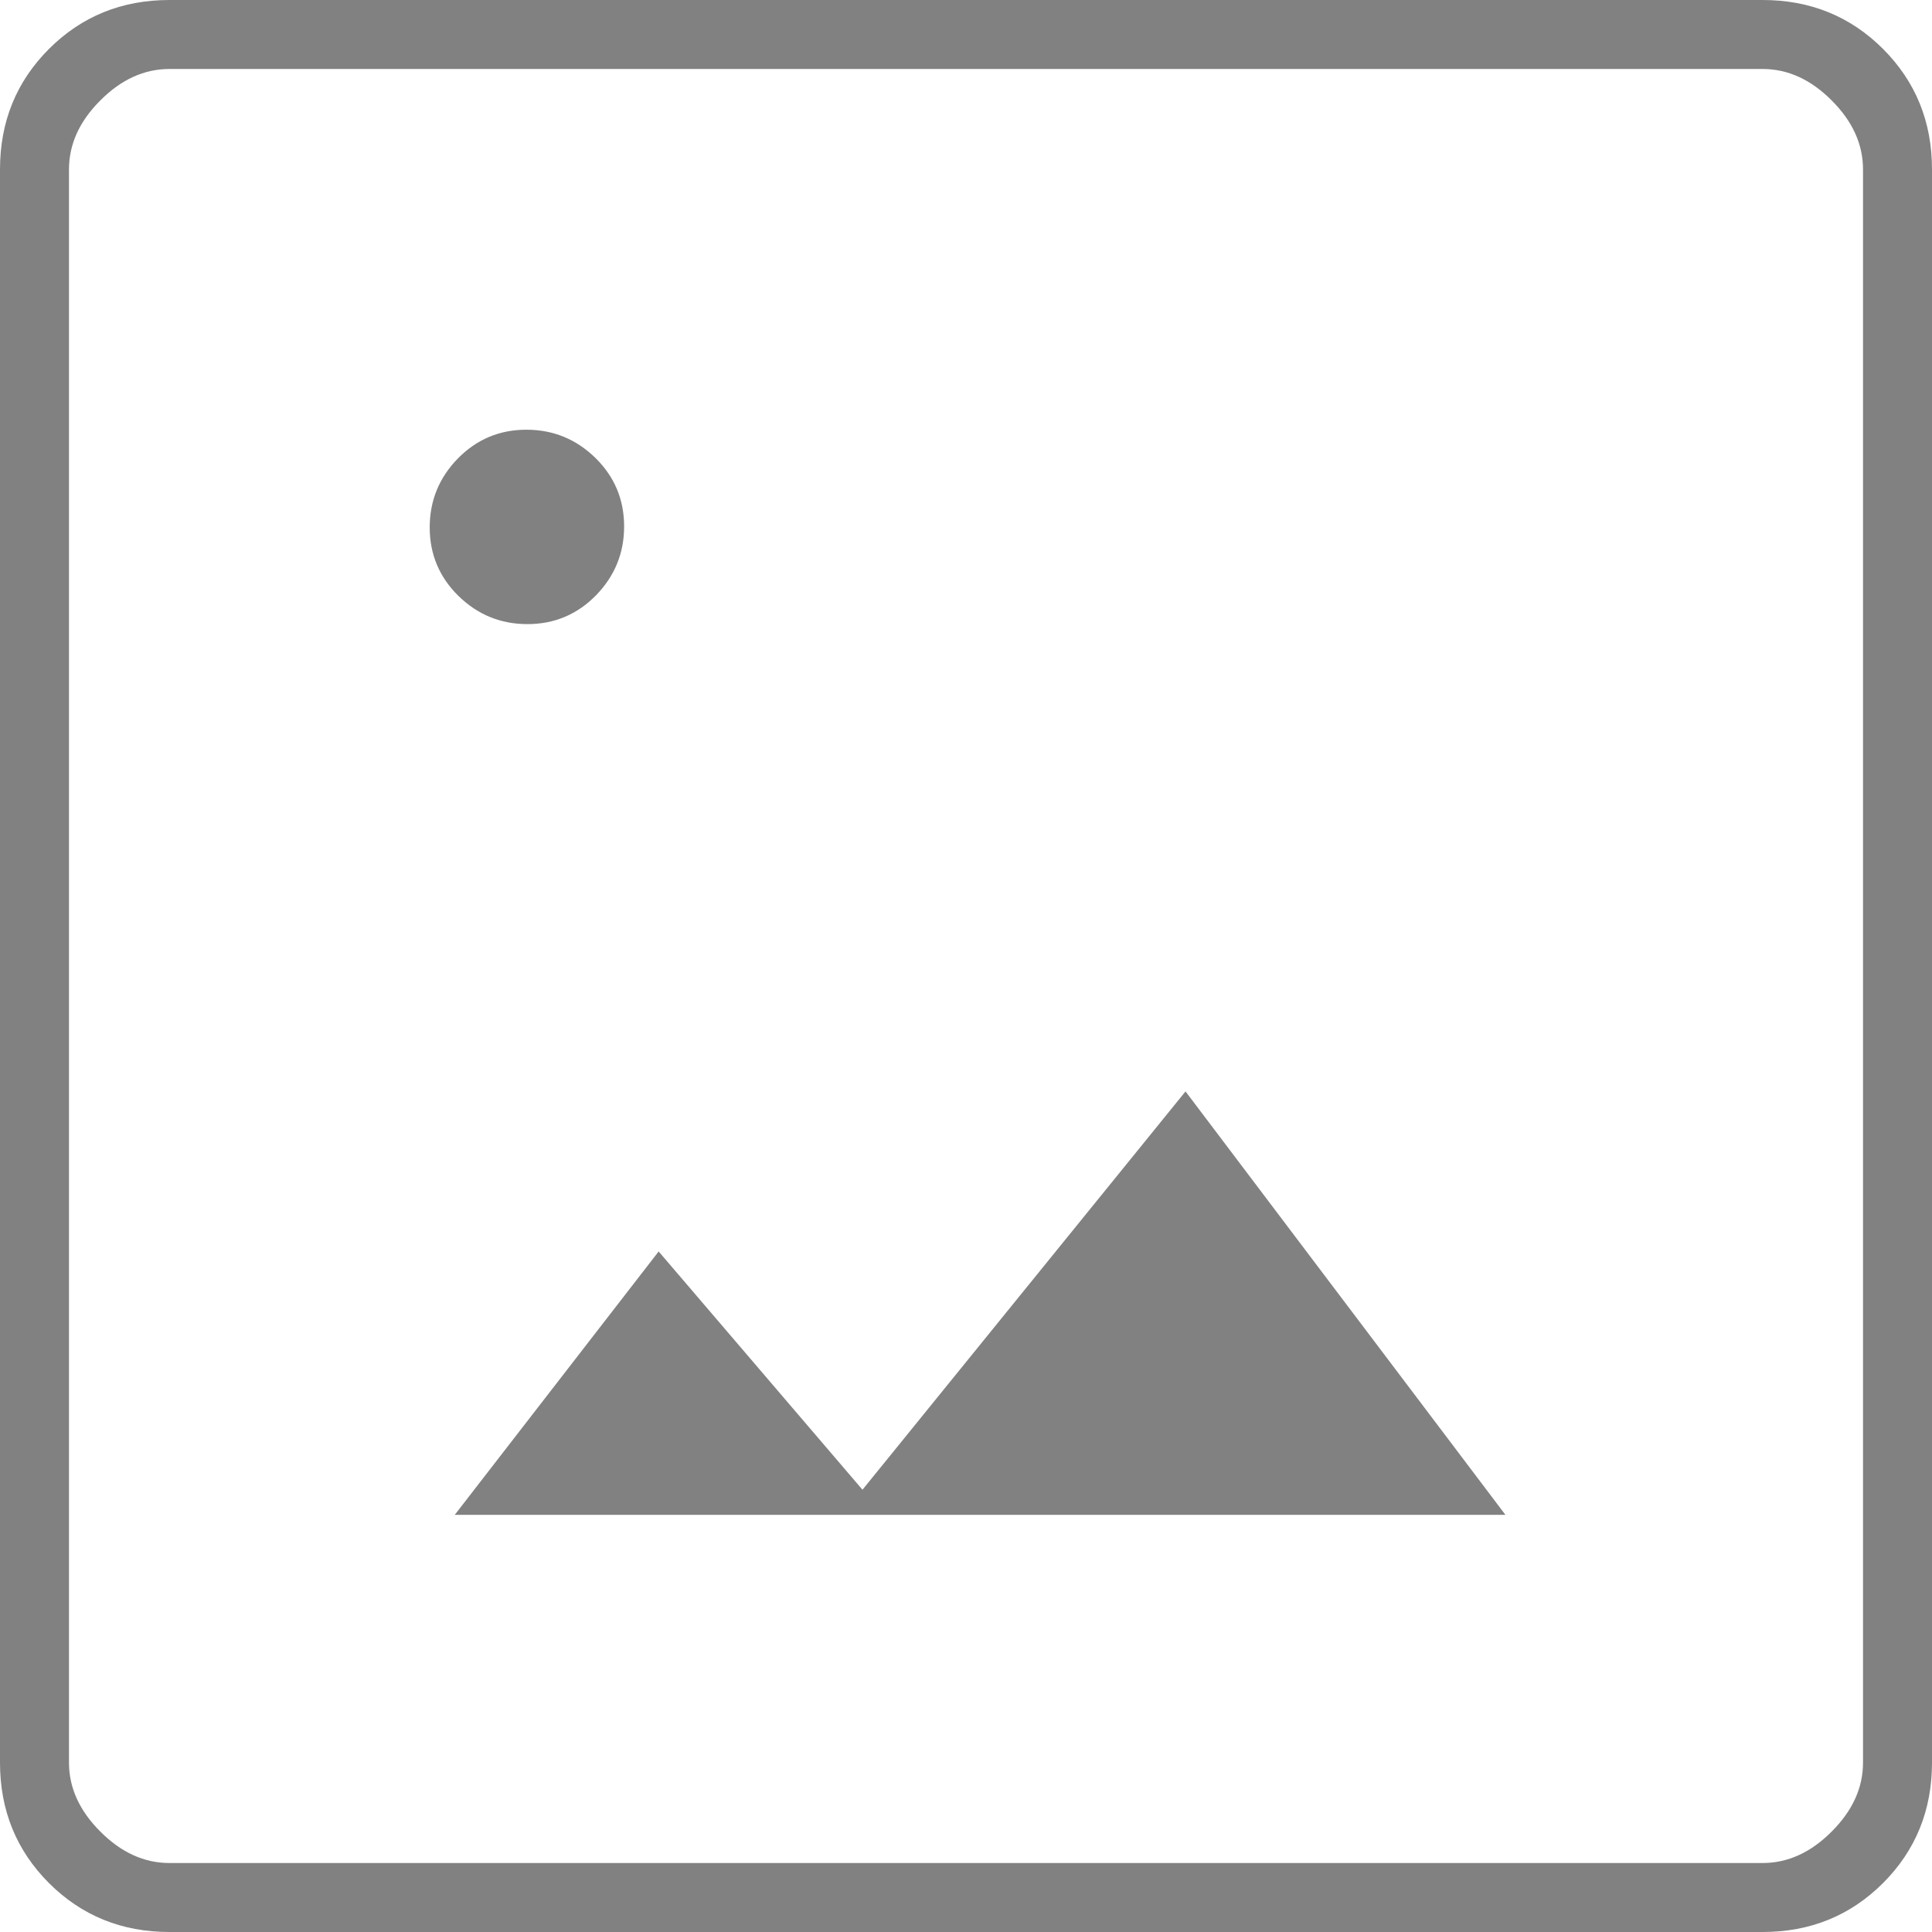 <svg width="24" height="24" viewBox="0 0 24 24" fill="none" xmlns="http://www.w3.org/2000/svg">
<path id="Vector" d="M2.104 24C1.512 24 1.014 23.797 0.608 23.392C0.203 22.986 0 22.488 0 21.896V2.104C0 1.512 0.203 1.014 0.608 0.608C1.014 0.203 1.512 0 2.104 0H21.896C22.488 0 22.986 0.203 23.392 0.608C23.797 1.014 24 1.512 24 2.104V21.896C24 22.488 23.797 22.986 23.392 23.392C22.986 23.797 22.488 24 21.896 24H2.104ZM2.104 23.143H21.896C22.208 23.143 22.494 23.013 22.753 22.753C23.013 22.494 23.143 22.208 23.143 21.896V2.104C23.143 1.792 23.013 1.506 22.753 1.247C22.494 0.987 22.208 0.857 21.896 0.857H2.104C1.792 0.857 1.506 0.987 1.247 1.247C0.987 1.506 0.857 1.792 0.857 2.104V21.896C0.857 22.208 0.987 22.494 1.247 22.753C1.506 23.013 1.792 23.143 2.104 23.143ZM5.649 18.818H18.701L14.727 13.558L10.714 18.506L8.182 15.546L5.649 18.818ZM6.552 7.753C6.885 7.753 7.169 7.634 7.403 7.396C7.636 7.157 7.753 6.872 7.753 6.539C7.753 6.205 7.634 5.922 7.396 5.688C7.157 5.455 6.872 5.338 6.539 5.338C6.206 5.338 5.922 5.457 5.688 5.695C5.455 5.934 5.338 6.219 5.338 6.552C5.338 6.885 5.457 7.169 5.695 7.403C5.934 7.636 6.219 7.753 6.552 7.753Z" fill="#818181"/>
</svg>
